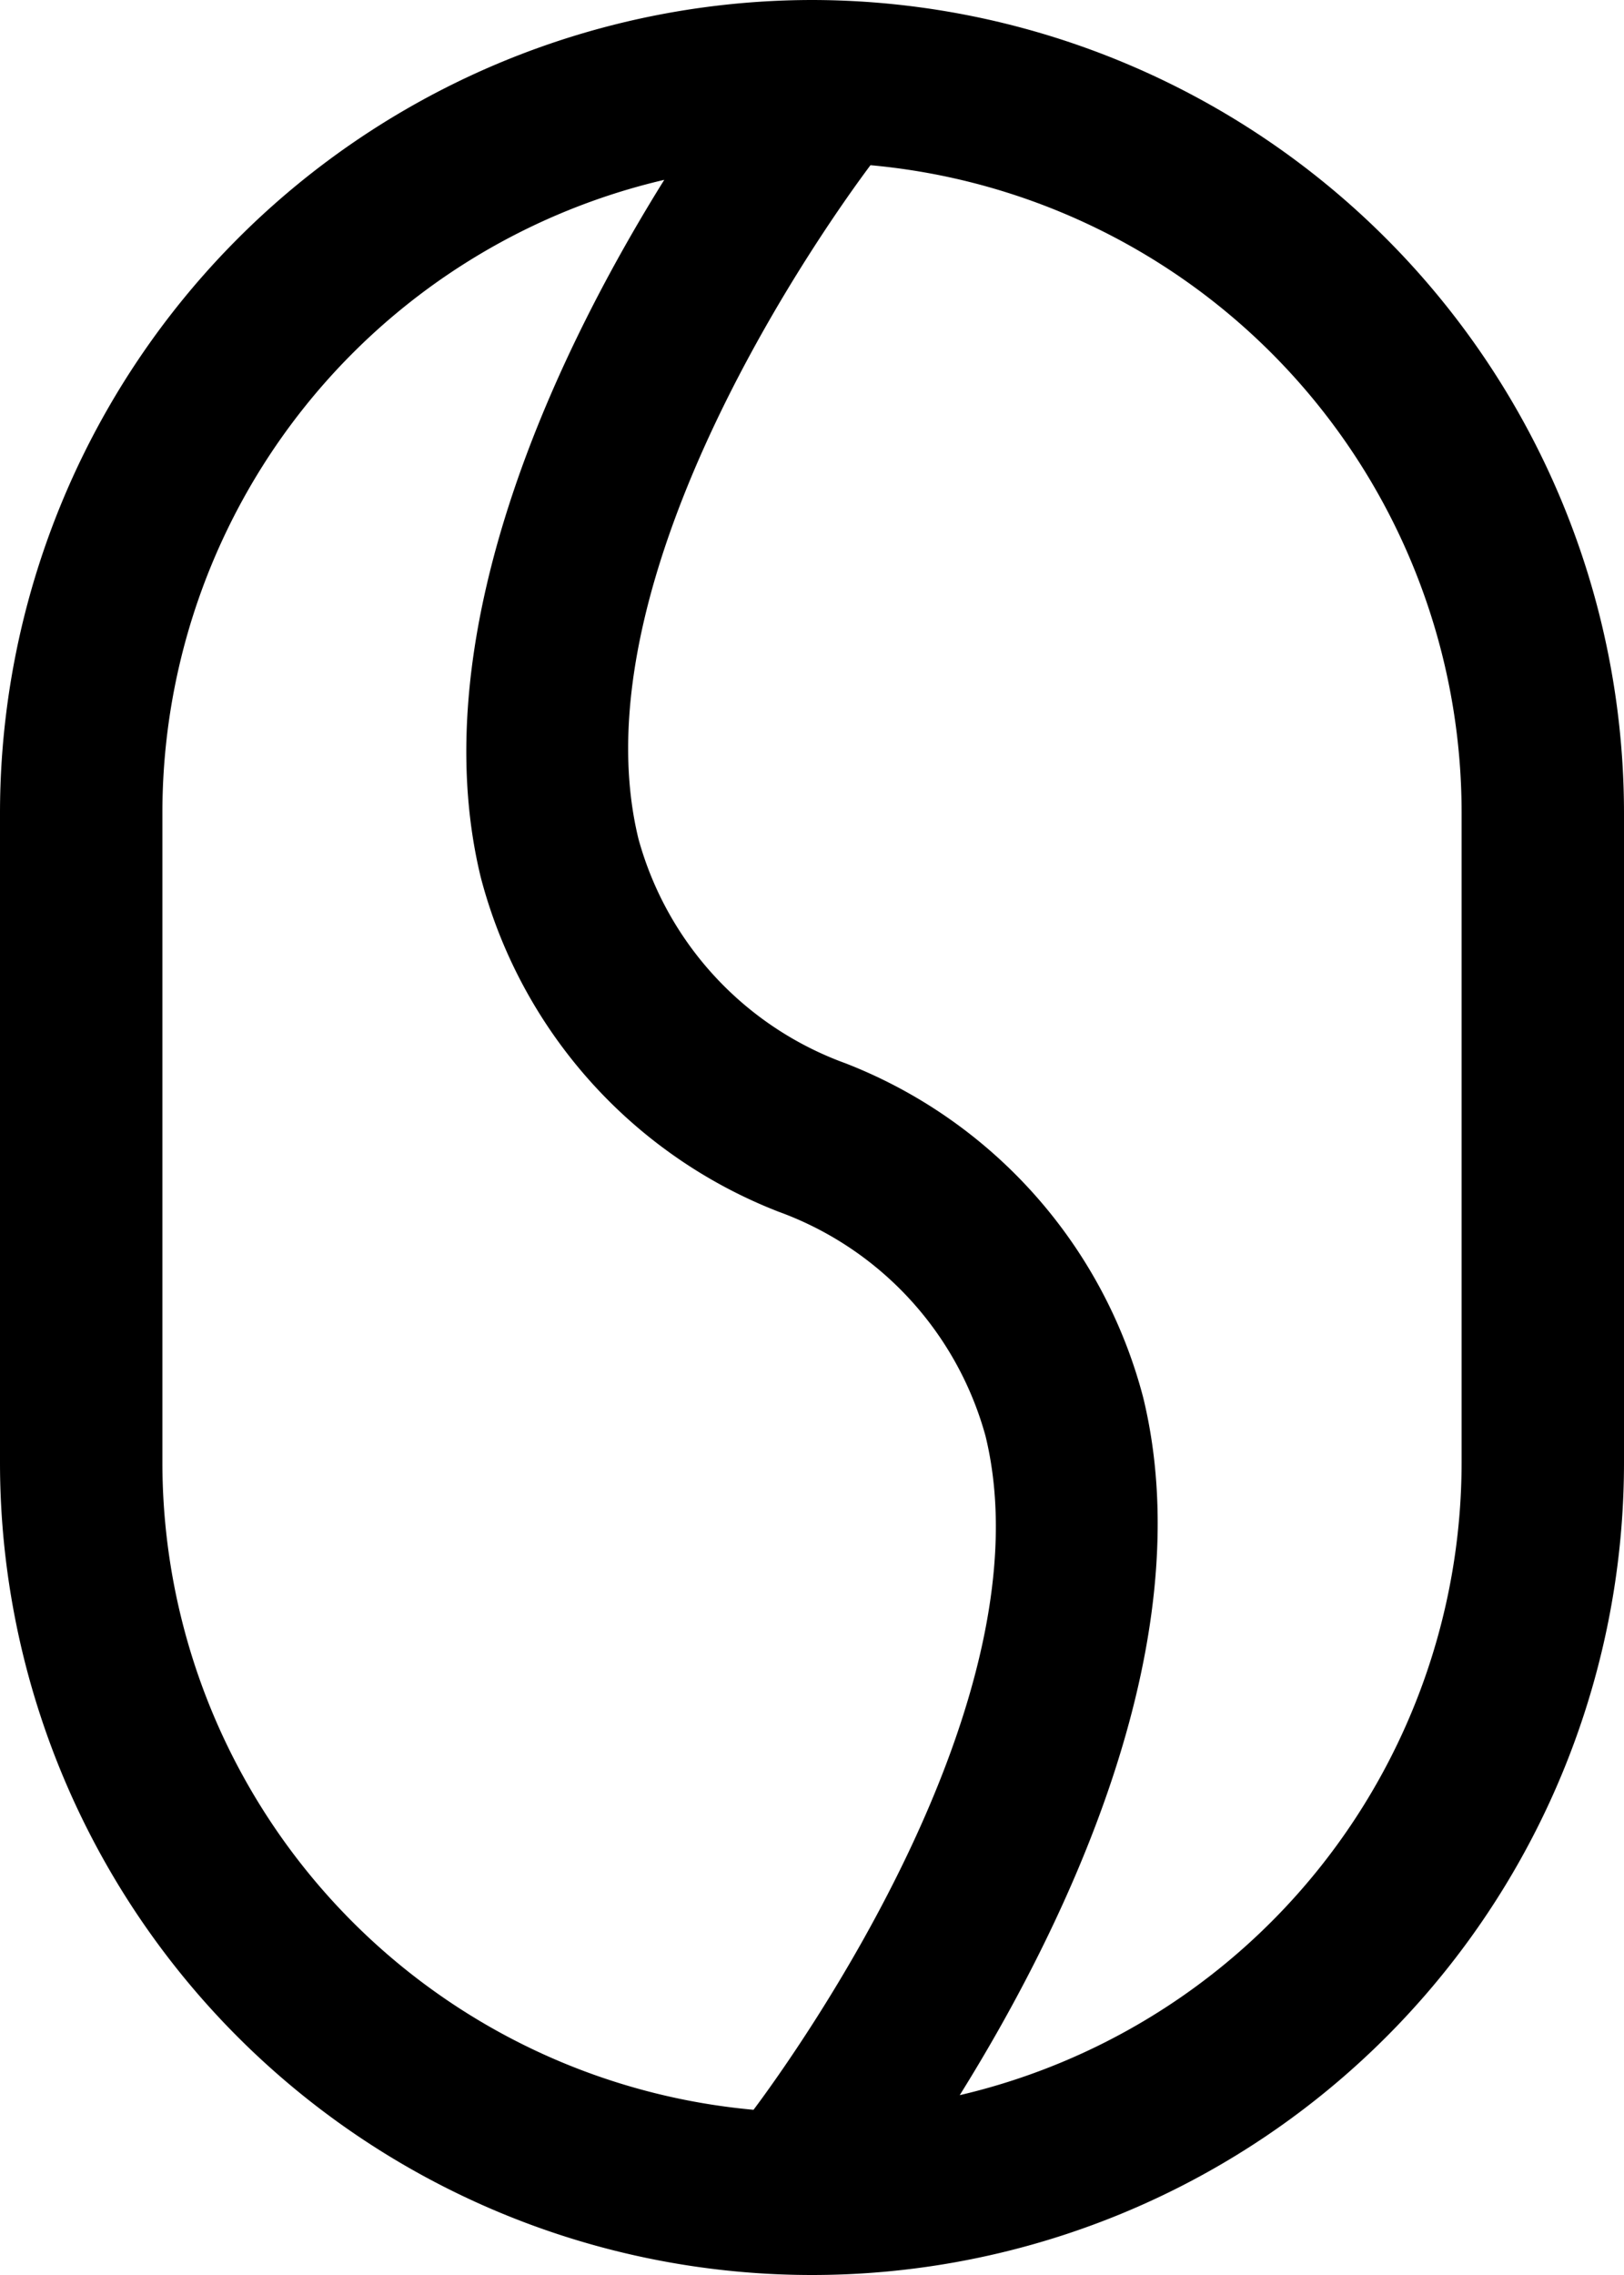 <svg xmlns="http://www.w3.org/2000/svg" width="30" height="42" viewBox="0 0 30 42">
  <defs>
    <style>
      .cls-1 {
        fill-rule: evenodd;
      }
    </style>
  </defs>
  <path id="Coffee" class="cls-1" d="M806,3201a15.018,15.018,0,0,0-15,15v12a15,15,0,0,0,30,0v-12A15.018,15.018,0,0,0,806,3201Zm-12,27v-12a12,12,0,0,1,9.271-11.68c-1.84,2.95-4.515,8.26-3.389,12.88a9.088,9.088,0,0,0,5.5,6.17,6.136,6.136,0,0,1,3.823,4.14c1.193,4.88-3.558,11.47-4.285,12.44A12,12,0,0,1,794,3228Zm24,0a12,12,0,0,1-9.271,11.68c1.84-2.95,4.515-8.26,3.389-12.88a9.088,9.088,0,0,0-5.5-6.17,6.136,6.136,0,0,1-3.823-4.14c-1.193-4.88,3.558-11.47,4.285-12.44A12,12,0,0,1,818,3216v12Z" transform="translate(-791 -3201)"/>
</svg>
